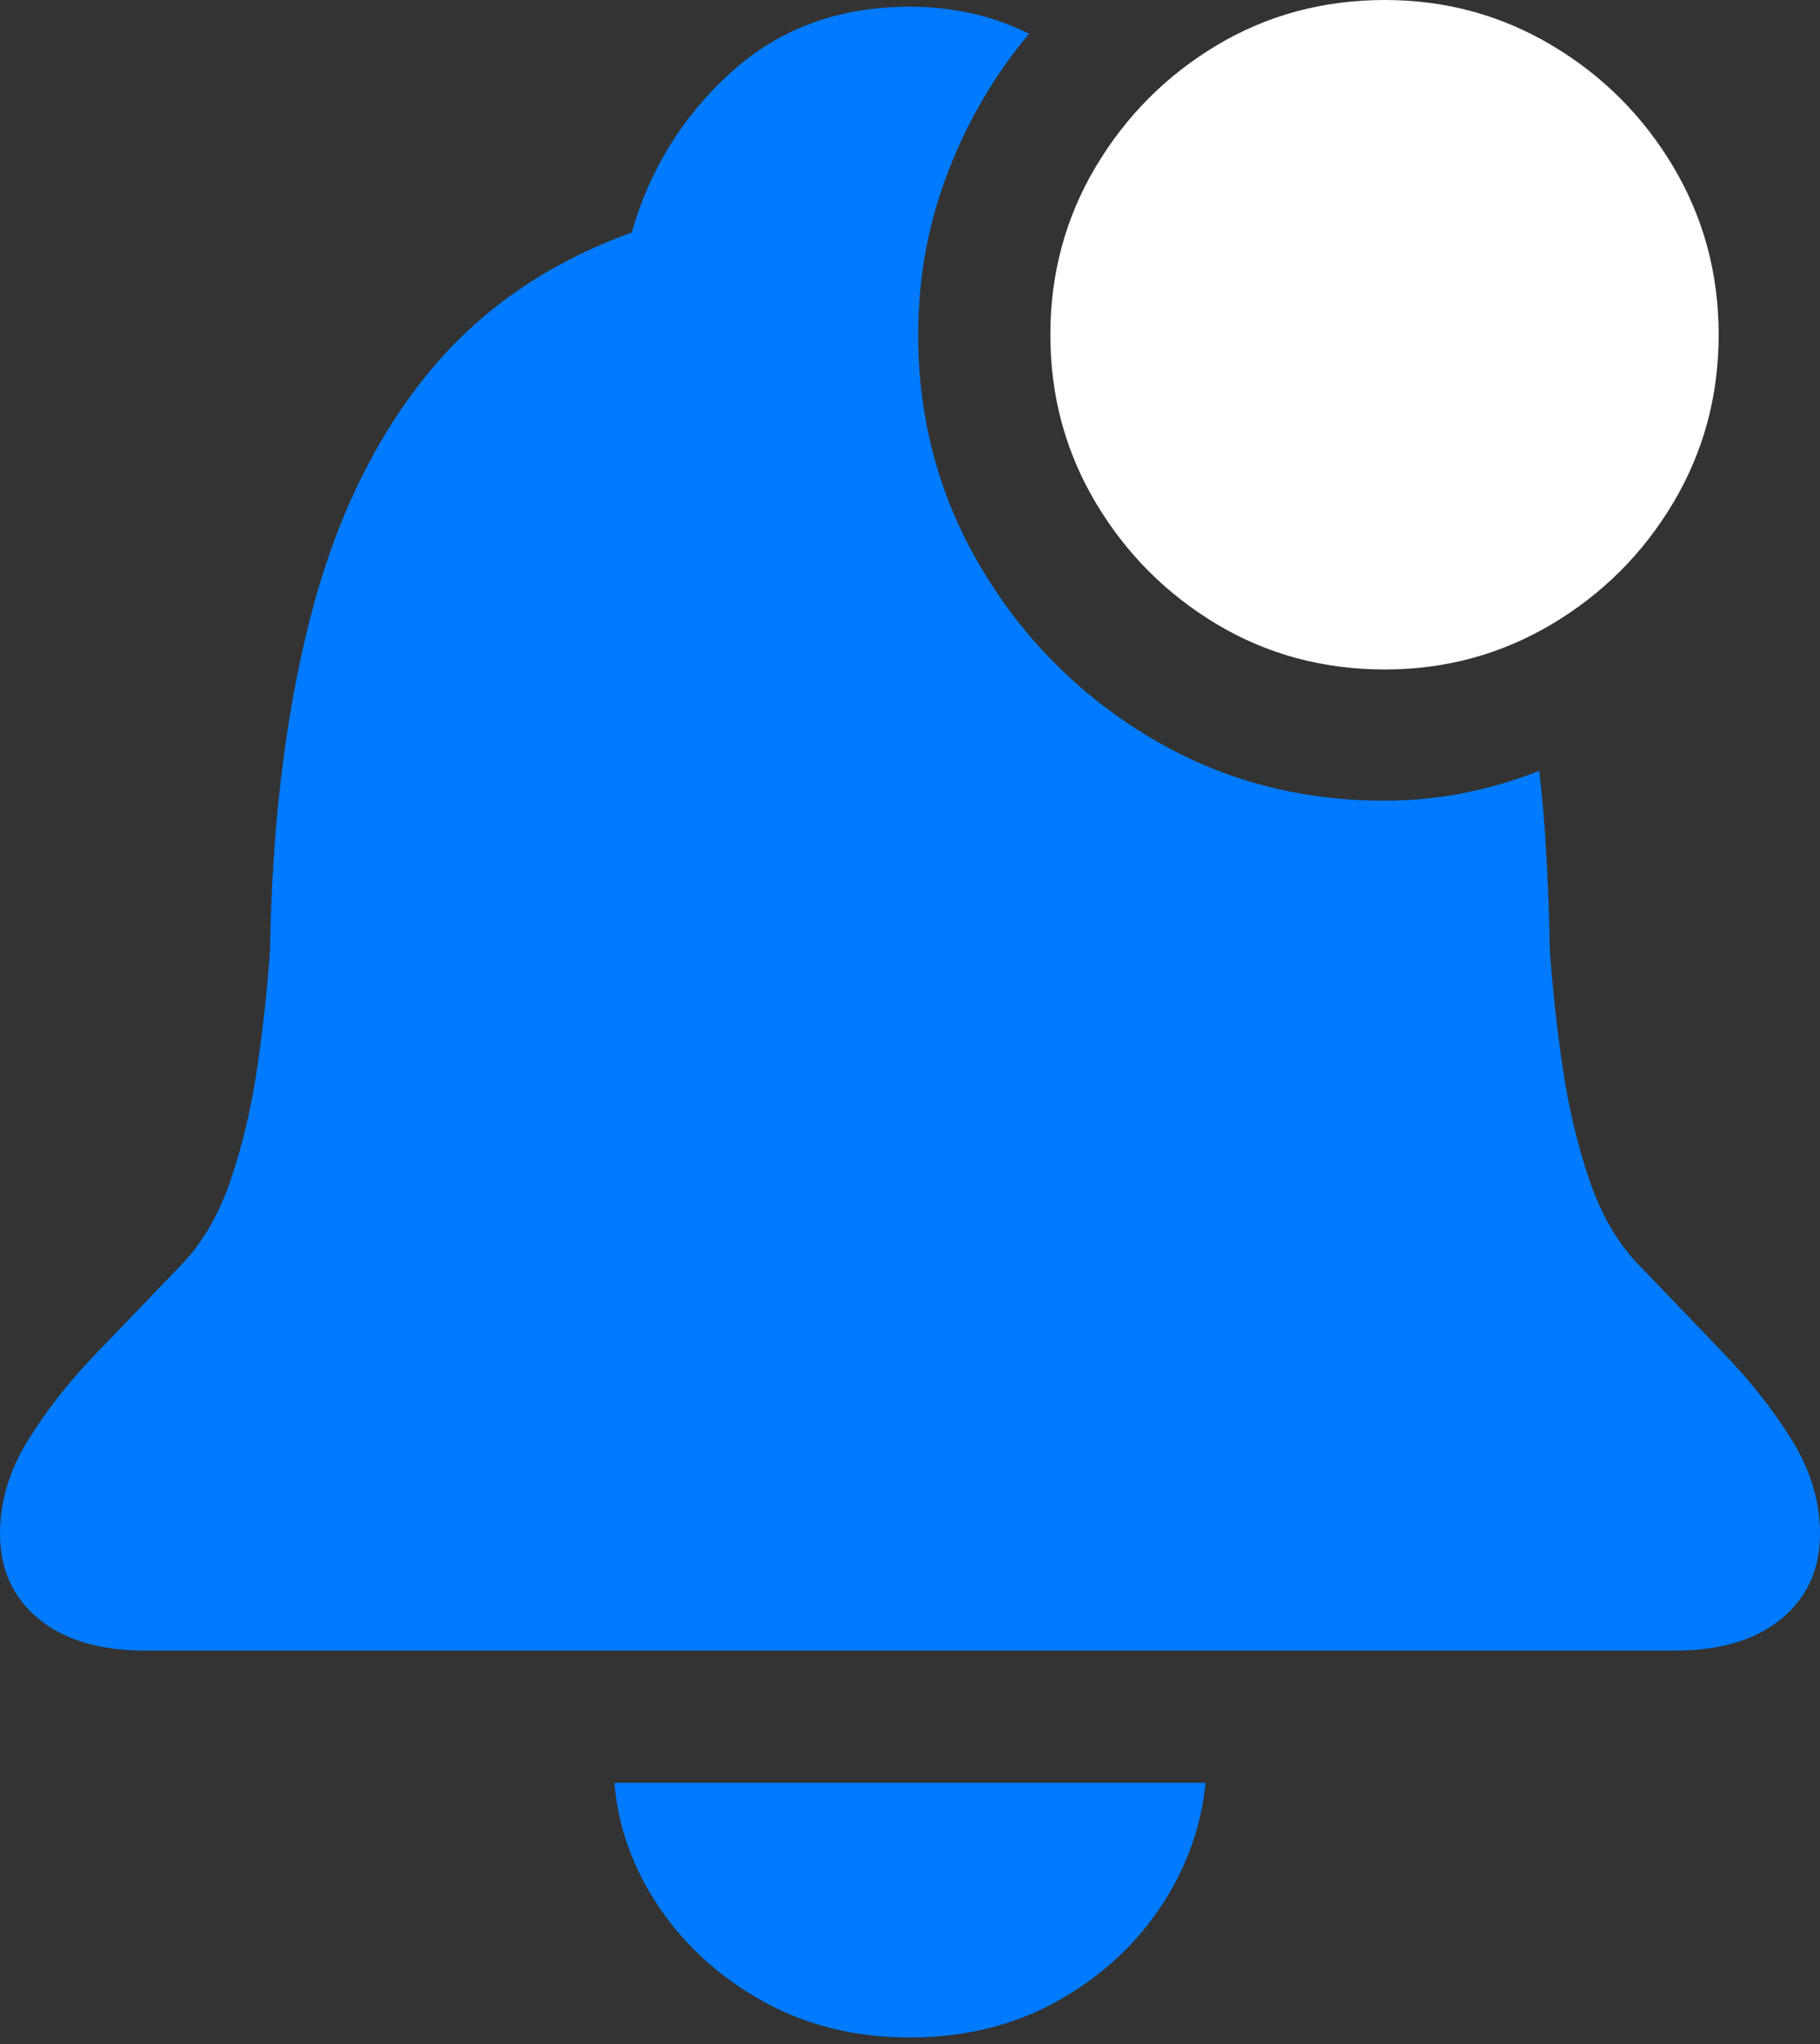 <?xml version="1.0" encoding="UTF-8"?>
<!--Generator: Apple Native CoreSVG 175.5-->
<!DOCTYPE svg
PUBLIC "-//W3C//DTD SVG 1.1//EN"
       "http://www.w3.org/Graphics/SVG/1.1/DTD/svg11.dtd">
<svg version="1.1" xmlns="http://www.w3.org/2000/svg" xmlns:xlink="http://www.w3.org/1999/xlink" width="18.428" height="20.693">
 <rect width="100%" height="100%" fill="#333333" stroke="none"/>
 <g>
  <rect height="20.693" opacity="0" width="18.428" x="0" y="0"/>
  <path d="M1.475 16.709L16.953 16.709Q17.646 16.709 18.037 16.387Q18.428 16.064 18.428 15.527Q18.428 15.039 18.145 14.58Q17.861 14.121 17.436 13.682Q17.012 13.242 16.592 12.803Q16.27 12.471 16.089 11.934Q15.908 11.396 15.82 10.791Q15.732 10.185 15.693 9.619Q15.684 9.141 15.659 8.687Q15.635 8.232 15.586 7.803Q15.215 7.949 14.824 8.027Q14.434 8.105 14.014 8.105Q12.715 8.105 11.646 7.466Q10.576 6.826 9.937 5.752Q9.297 4.678 9.297 3.389Q9.297 2.52 9.6 1.738Q9.902 0.957 10.42 0.342Q9.873 0.068 9.209 0.068Q8.135 0.068 7.402 0.732Q6.67 1.396 6.396 2.354Q5.098 2.822 4.302 3.818Q3.506 4.814 3.135 6.279Q2.764 7.744 2.734 9.619Q2.695 10.185 2.607 10.791Q2.52 11.396 2.339 11.934Q2.158 12.471 1.836 12.803Q1.416 13.242 0.991 13.682Q0.566 14.121 0.283 14.58Q0 15.039 0 15.527Q0 16.064 0.391 16.387Q0.781 16.709 1.475 16.709ZM9.209 20.625Q10.039 20.625 10.693 20.264Q11.348 19.902 11.743 19.316Q12.139 18.73 12.207 18.047L6.221 18.047Q6.279 18.73 6.68 19.316Q7.08 19.902 7.734 20.264Q8.389 20.625 9.209 20.625Z" fill="#007aff"/>
  <path d="M14.023 6.777Q14.941 6.777 15.713 6.318Q16.484 5.859 16.943 5.088Q17.402 4.316 17.402 3.389Q17.402 2.461 16.943 1.689Q16.484 0.918 15.713 0.459Q14.941 0 14.023 0Q13.086 0 12.319 0.459Q11.553 0.918 11.094 1.689Q10.635 2.461 10.635 3.389Q10.635 4.316 11.094 5.088Q11.553 5.859 12.319 6.318Q13.086 6.777 14.023 6.777Z" fill="#ffffff"/>
 </g>
</svg>
